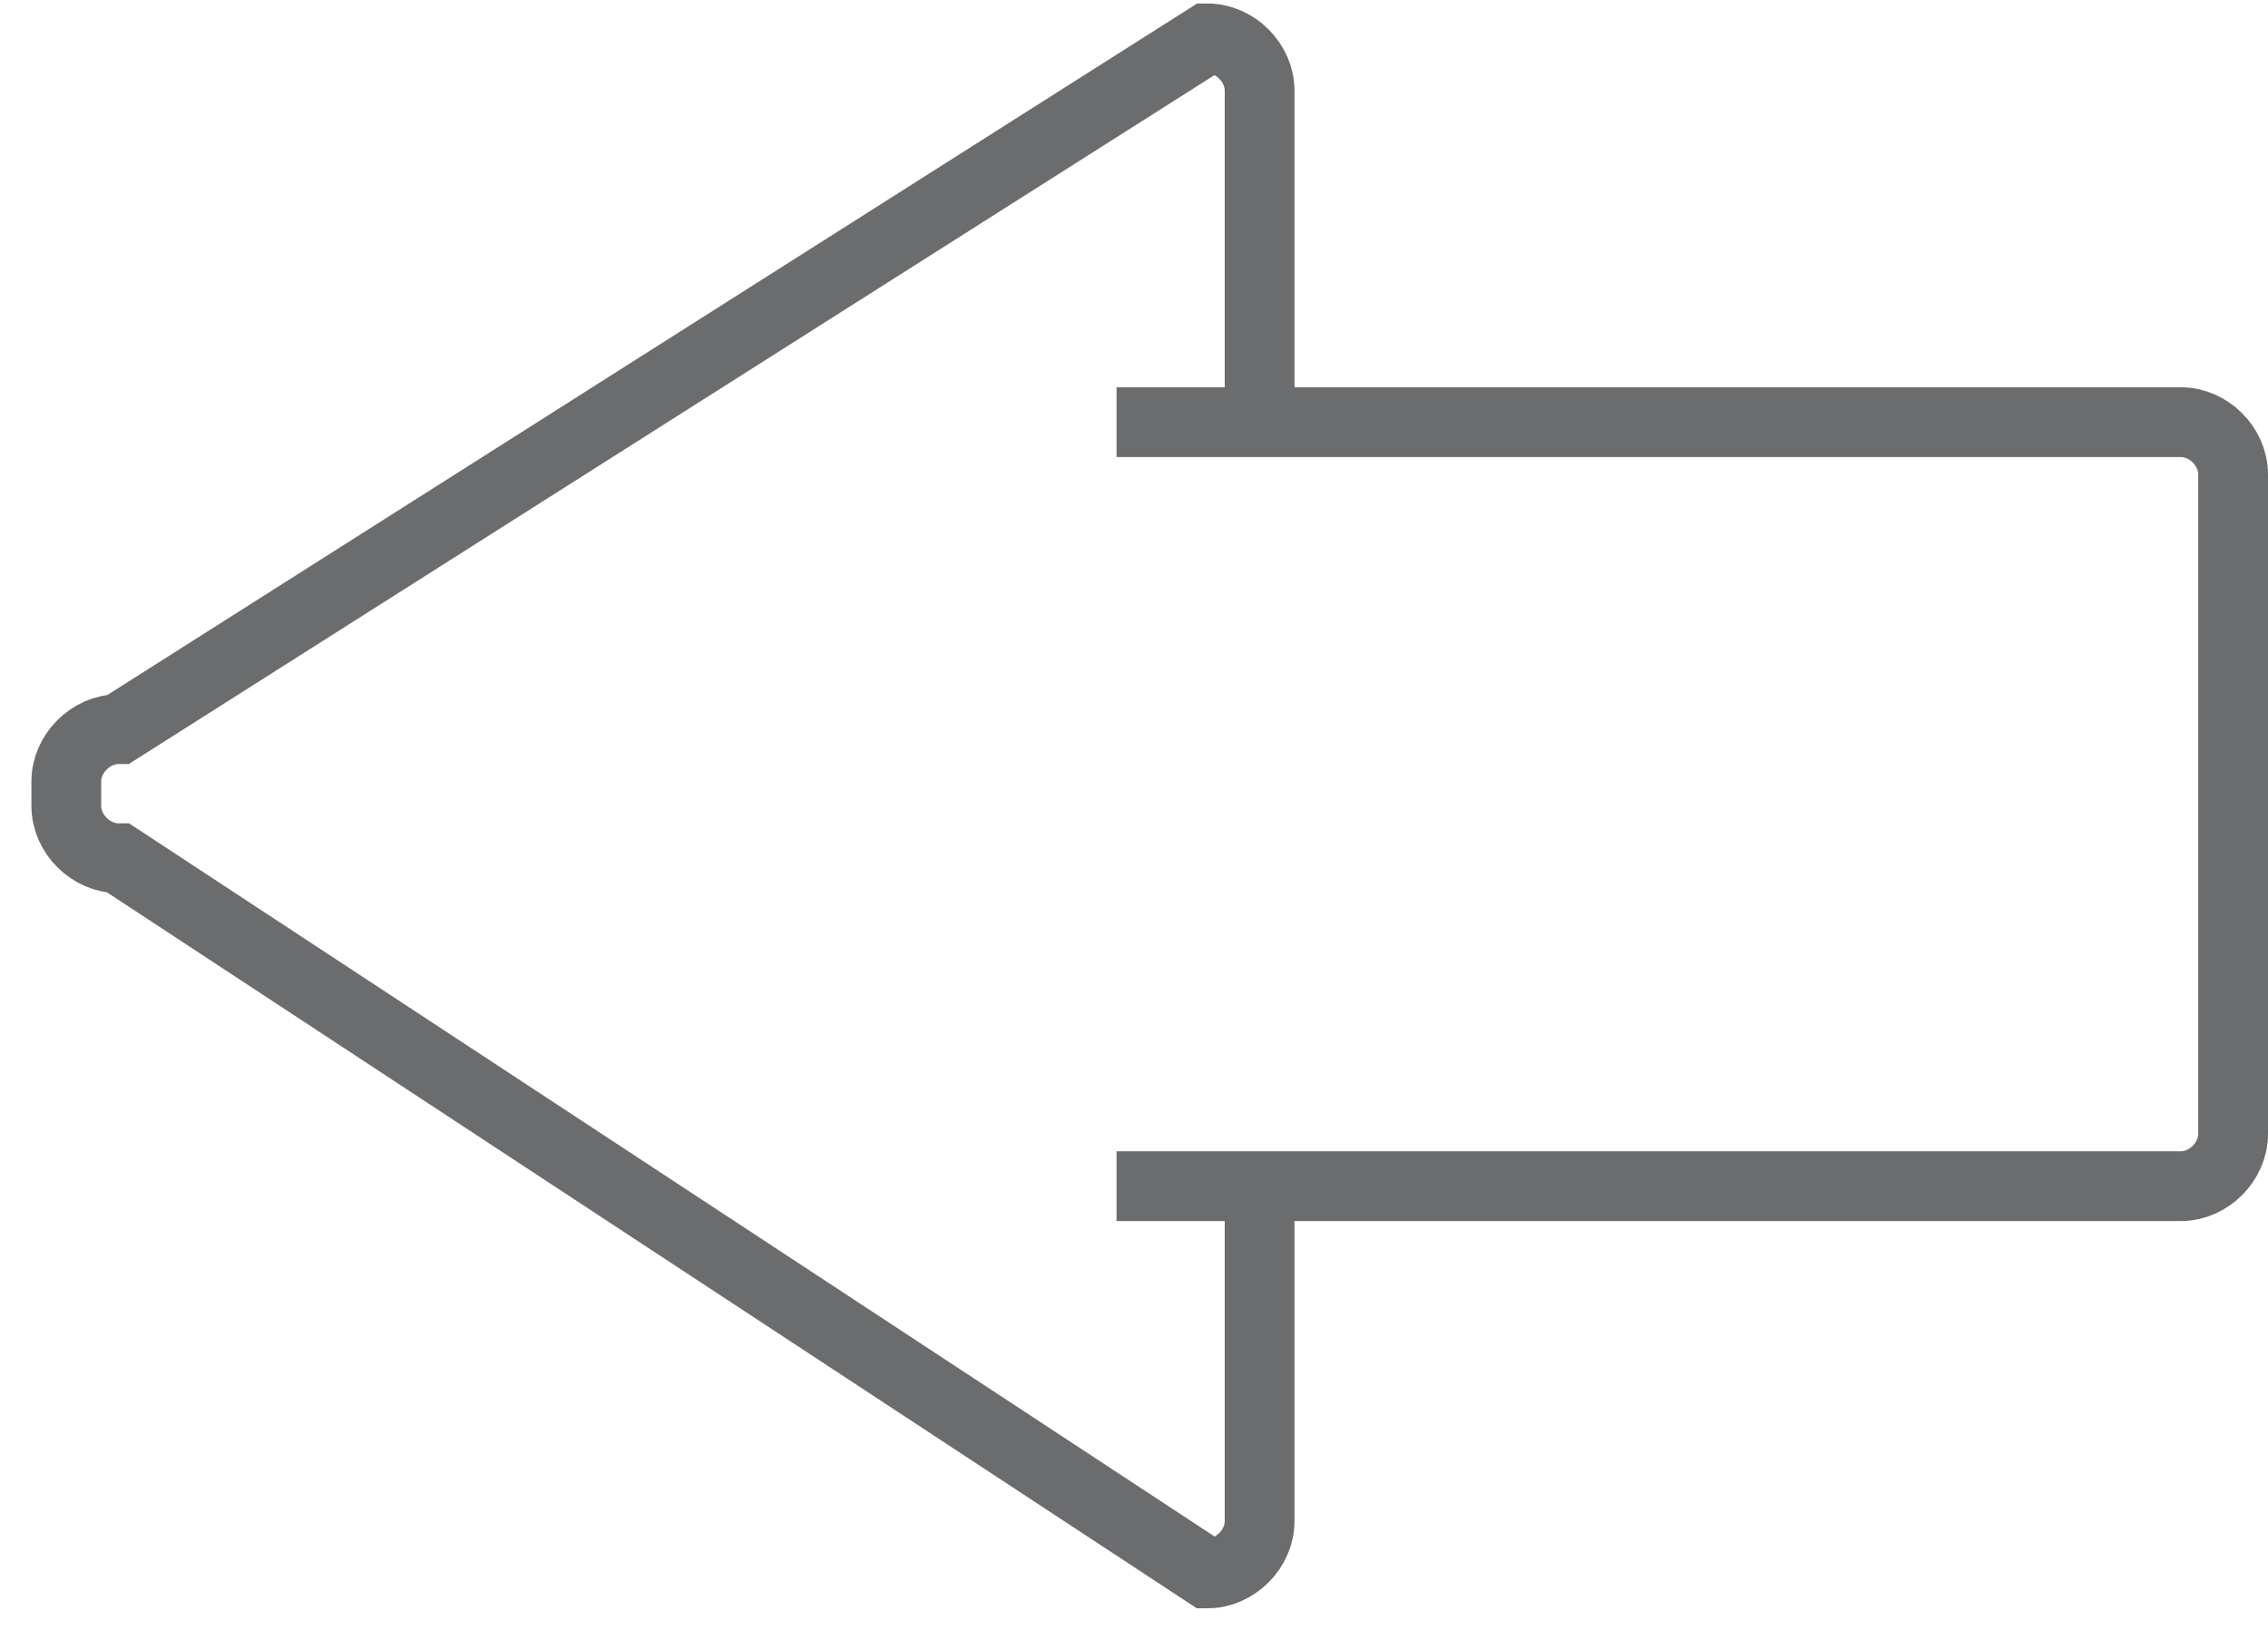 <?xml version="1.0" encoding="UTF-8" standalone="no"?>
<svg width="65px" height="47px" viewBox="0 0 65 47" version="1.1" xmlns="http://www.w3.org/2000/svg" xmlns:xlink="http://www.w3.org/1999/xlink" xmlns:sketch="http://www.bohemiancoding.com/sketch/ns">
    <!-- Generator: Sketch 3.0.3 (7891) - http://www.bohemiancoding.com/sketch -->
    <title>Arrow-big-left</title>
    <desc>Created with Sketch.</desc>
    <defs></defs>
    <g id="Page-1" stroke="none" stroke-width="1" fill="none" fill-rule="evenodd" sketch:type="MSPage">
        <g id="Arrow-big-left" sketch:type="MSLayerGroup" transform="translate(2, 1)" stroke="#6B6C6E" stroke-width="2">
            <path d="M30,33 L60.5,33 C61.3,33 62,32.3 62,31.5 L62,12.6 C62,11.8 61.3,11.1 60.5,11.1 L30,11.1" id="Shape" sketch:type="MSShapeGroup"></path>
            <path d="M34.1,11.1 L34.1,1.6 C34.1,0.8 33.4,0.1 32.6,0.1 L1.4,19.9 C0.6,19.9 -0.1,20.6 -0.1,21.4 L-0.1,22.1 C-0.1,22.9 0.6,23.6 1.4,23.6 L32.6,44.1 C33.4,44.1 34.1,43.4 34.1,42.6 L34.1,32.8" id="Shape" sketch:type="MSShapeGroup"></path>
        </g>
    </g>
</svg>